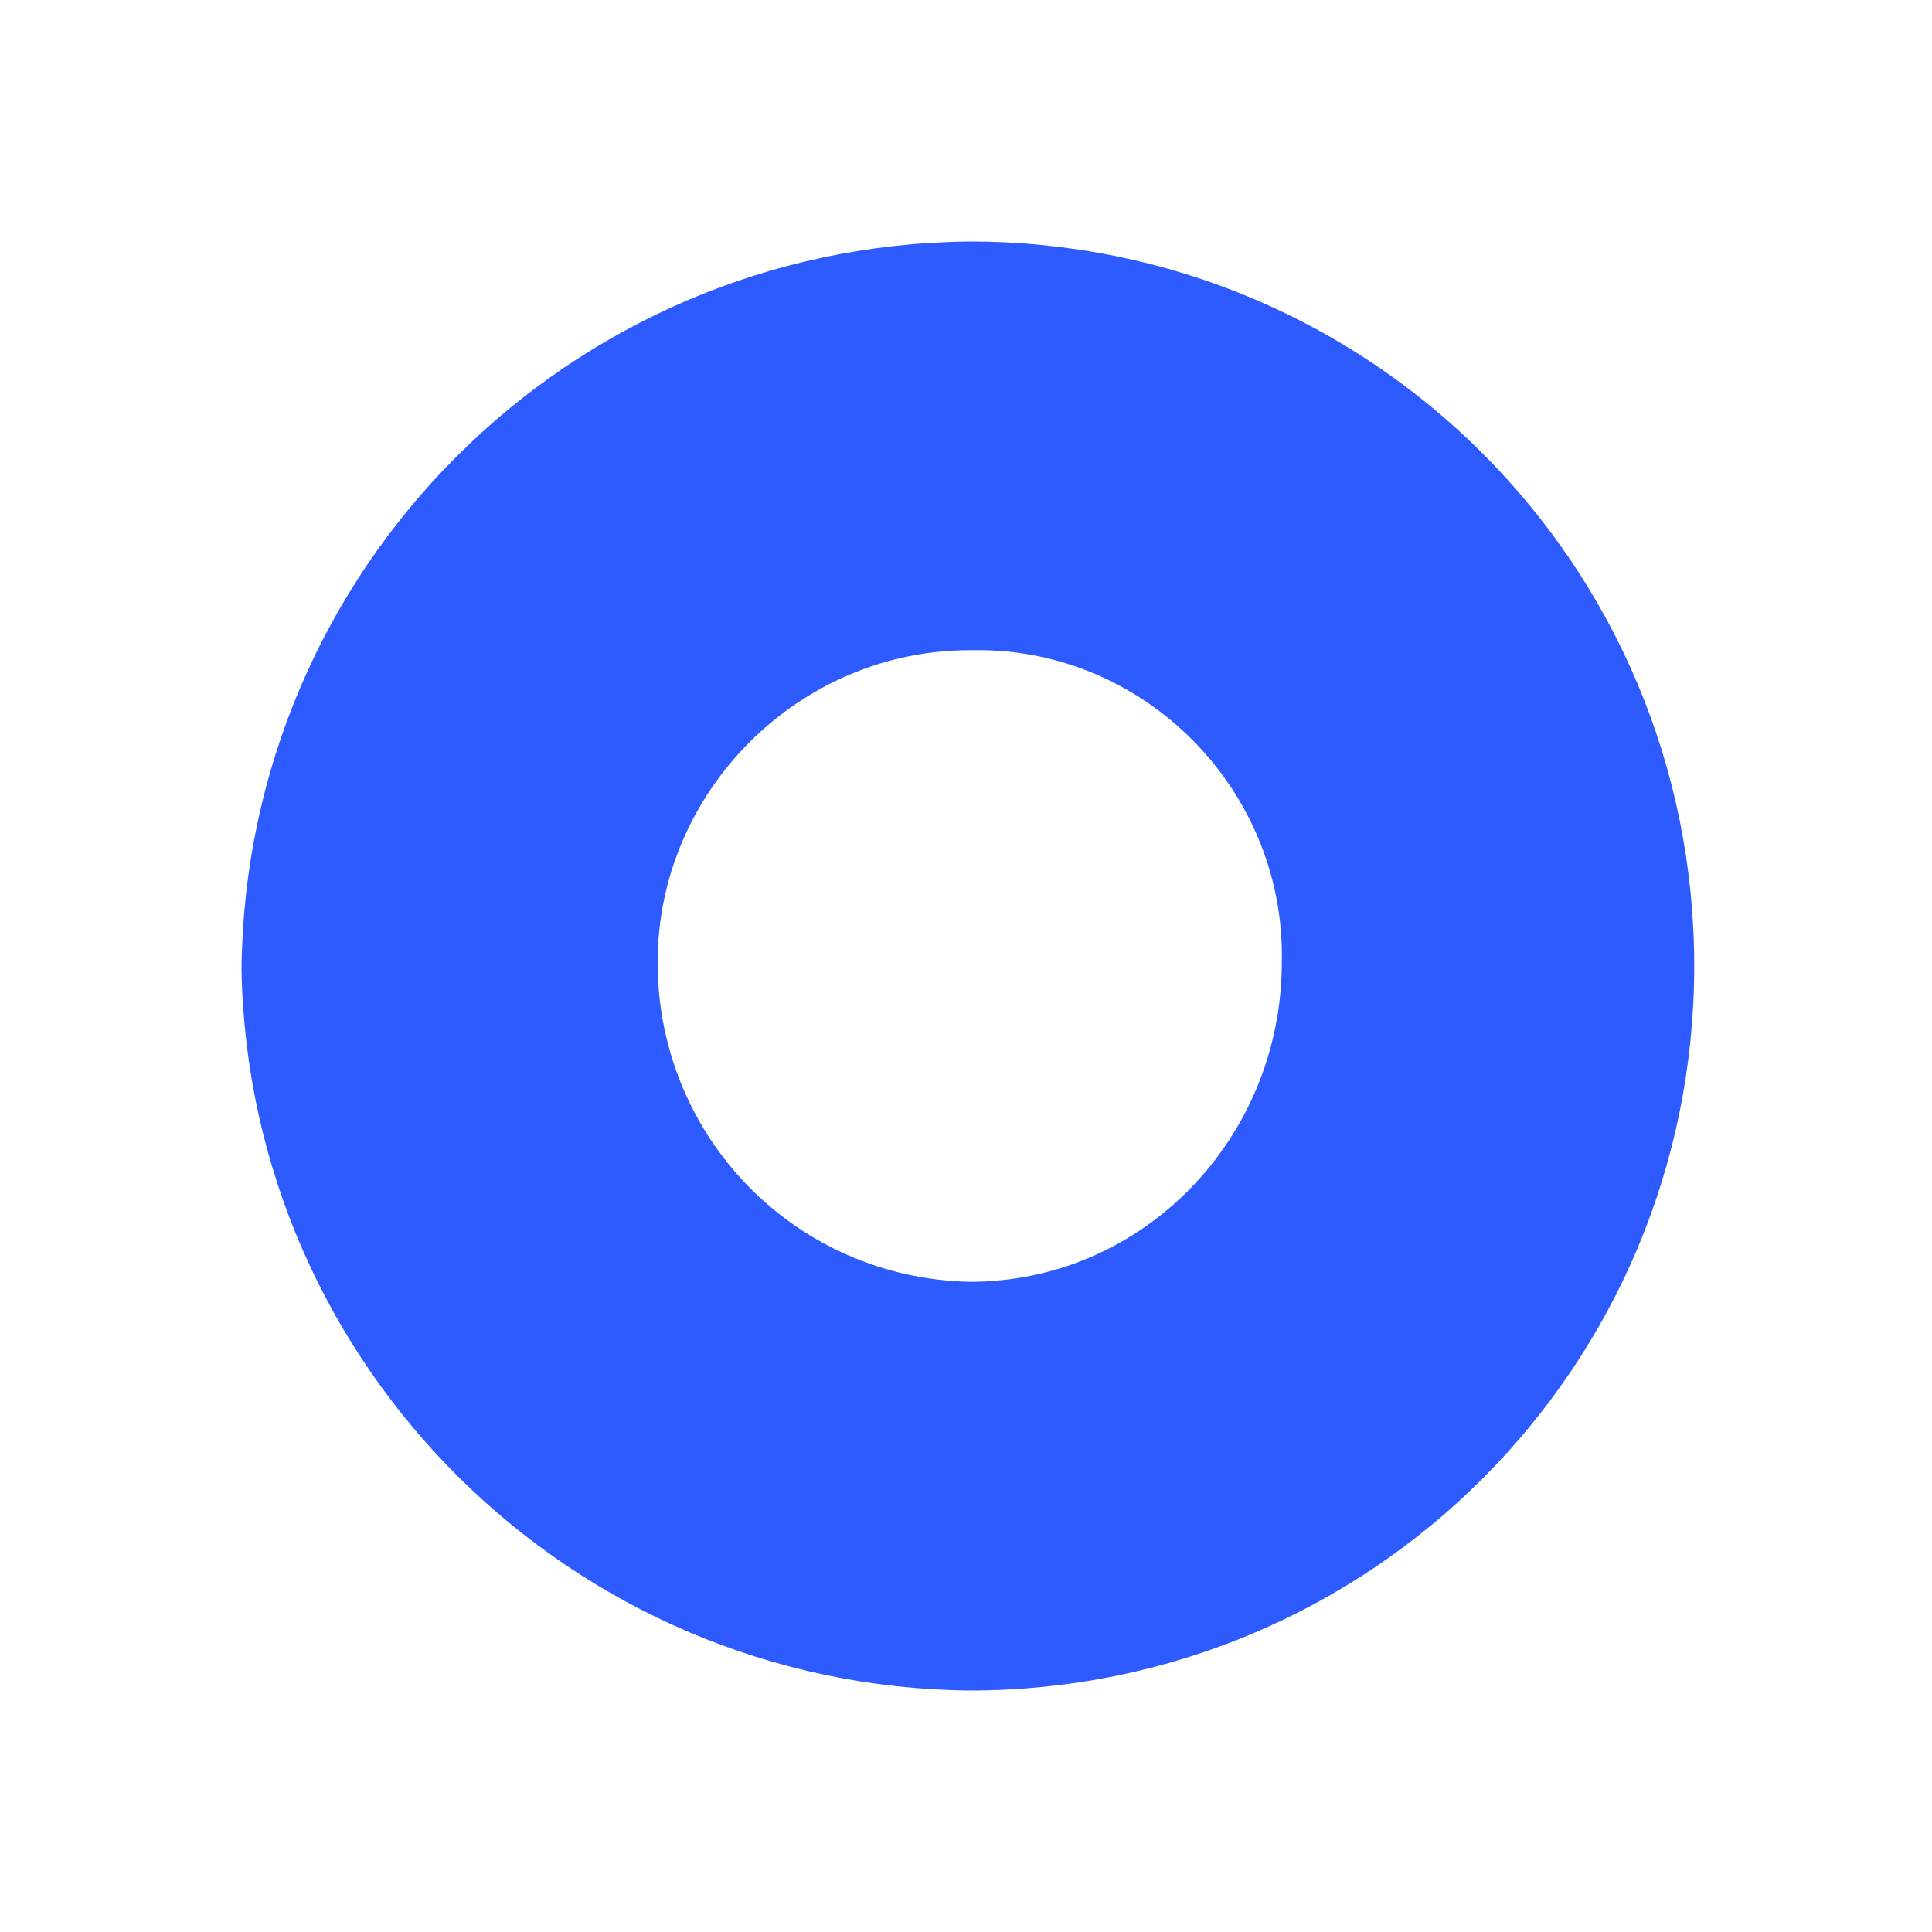 <?xml version="1.0" encoding="utf-8"?>
<!-- Generator: Adobe Illustrator 25.4.1, SVG Export Plug-In . SVG Version: 6.00 Build 0)  -->
<svg version="1.1" id="Layer_1" xmlns="http://www.w3.org/2000/svg" xmlns:xlink="http://www.w3.org/1999/xlink" x="0px" y="0px"
	 viewBox="0 0 52 52" style="enable-background:new 0 0 52 52;" xml:space="preserve">
<style type="text/css">
	.st0{fill:#2E5BFF;}
</style>
<g id="Schema">
	<g id="Desktop-HD-Copy-2">
		<path id="icon-bagel" class="st0" d="M26.1,6.5c10.8,0,19.5,8.7,19.5,19.5s-8.7,19.5-19.5,19.5C15.4,45.4,6.7,36.8,6.5,26.1
			C6.6,15.3,15.3,6.6,26.1,6.5z M26.1,17.5c-4.6,0-8.4,3.8-8.4,8.4c0,4.7,3.7,8.5,8.4,8.6c4.7,0,8.4-3.9,8.4-8.6c0,0,0,0,0,0
			c0.1-4.5-3.5-8.3-8-8.4C26.4,17.5,26.2,17.5,26.1,17.5z"/>
	</g>
</g>
</svg>
